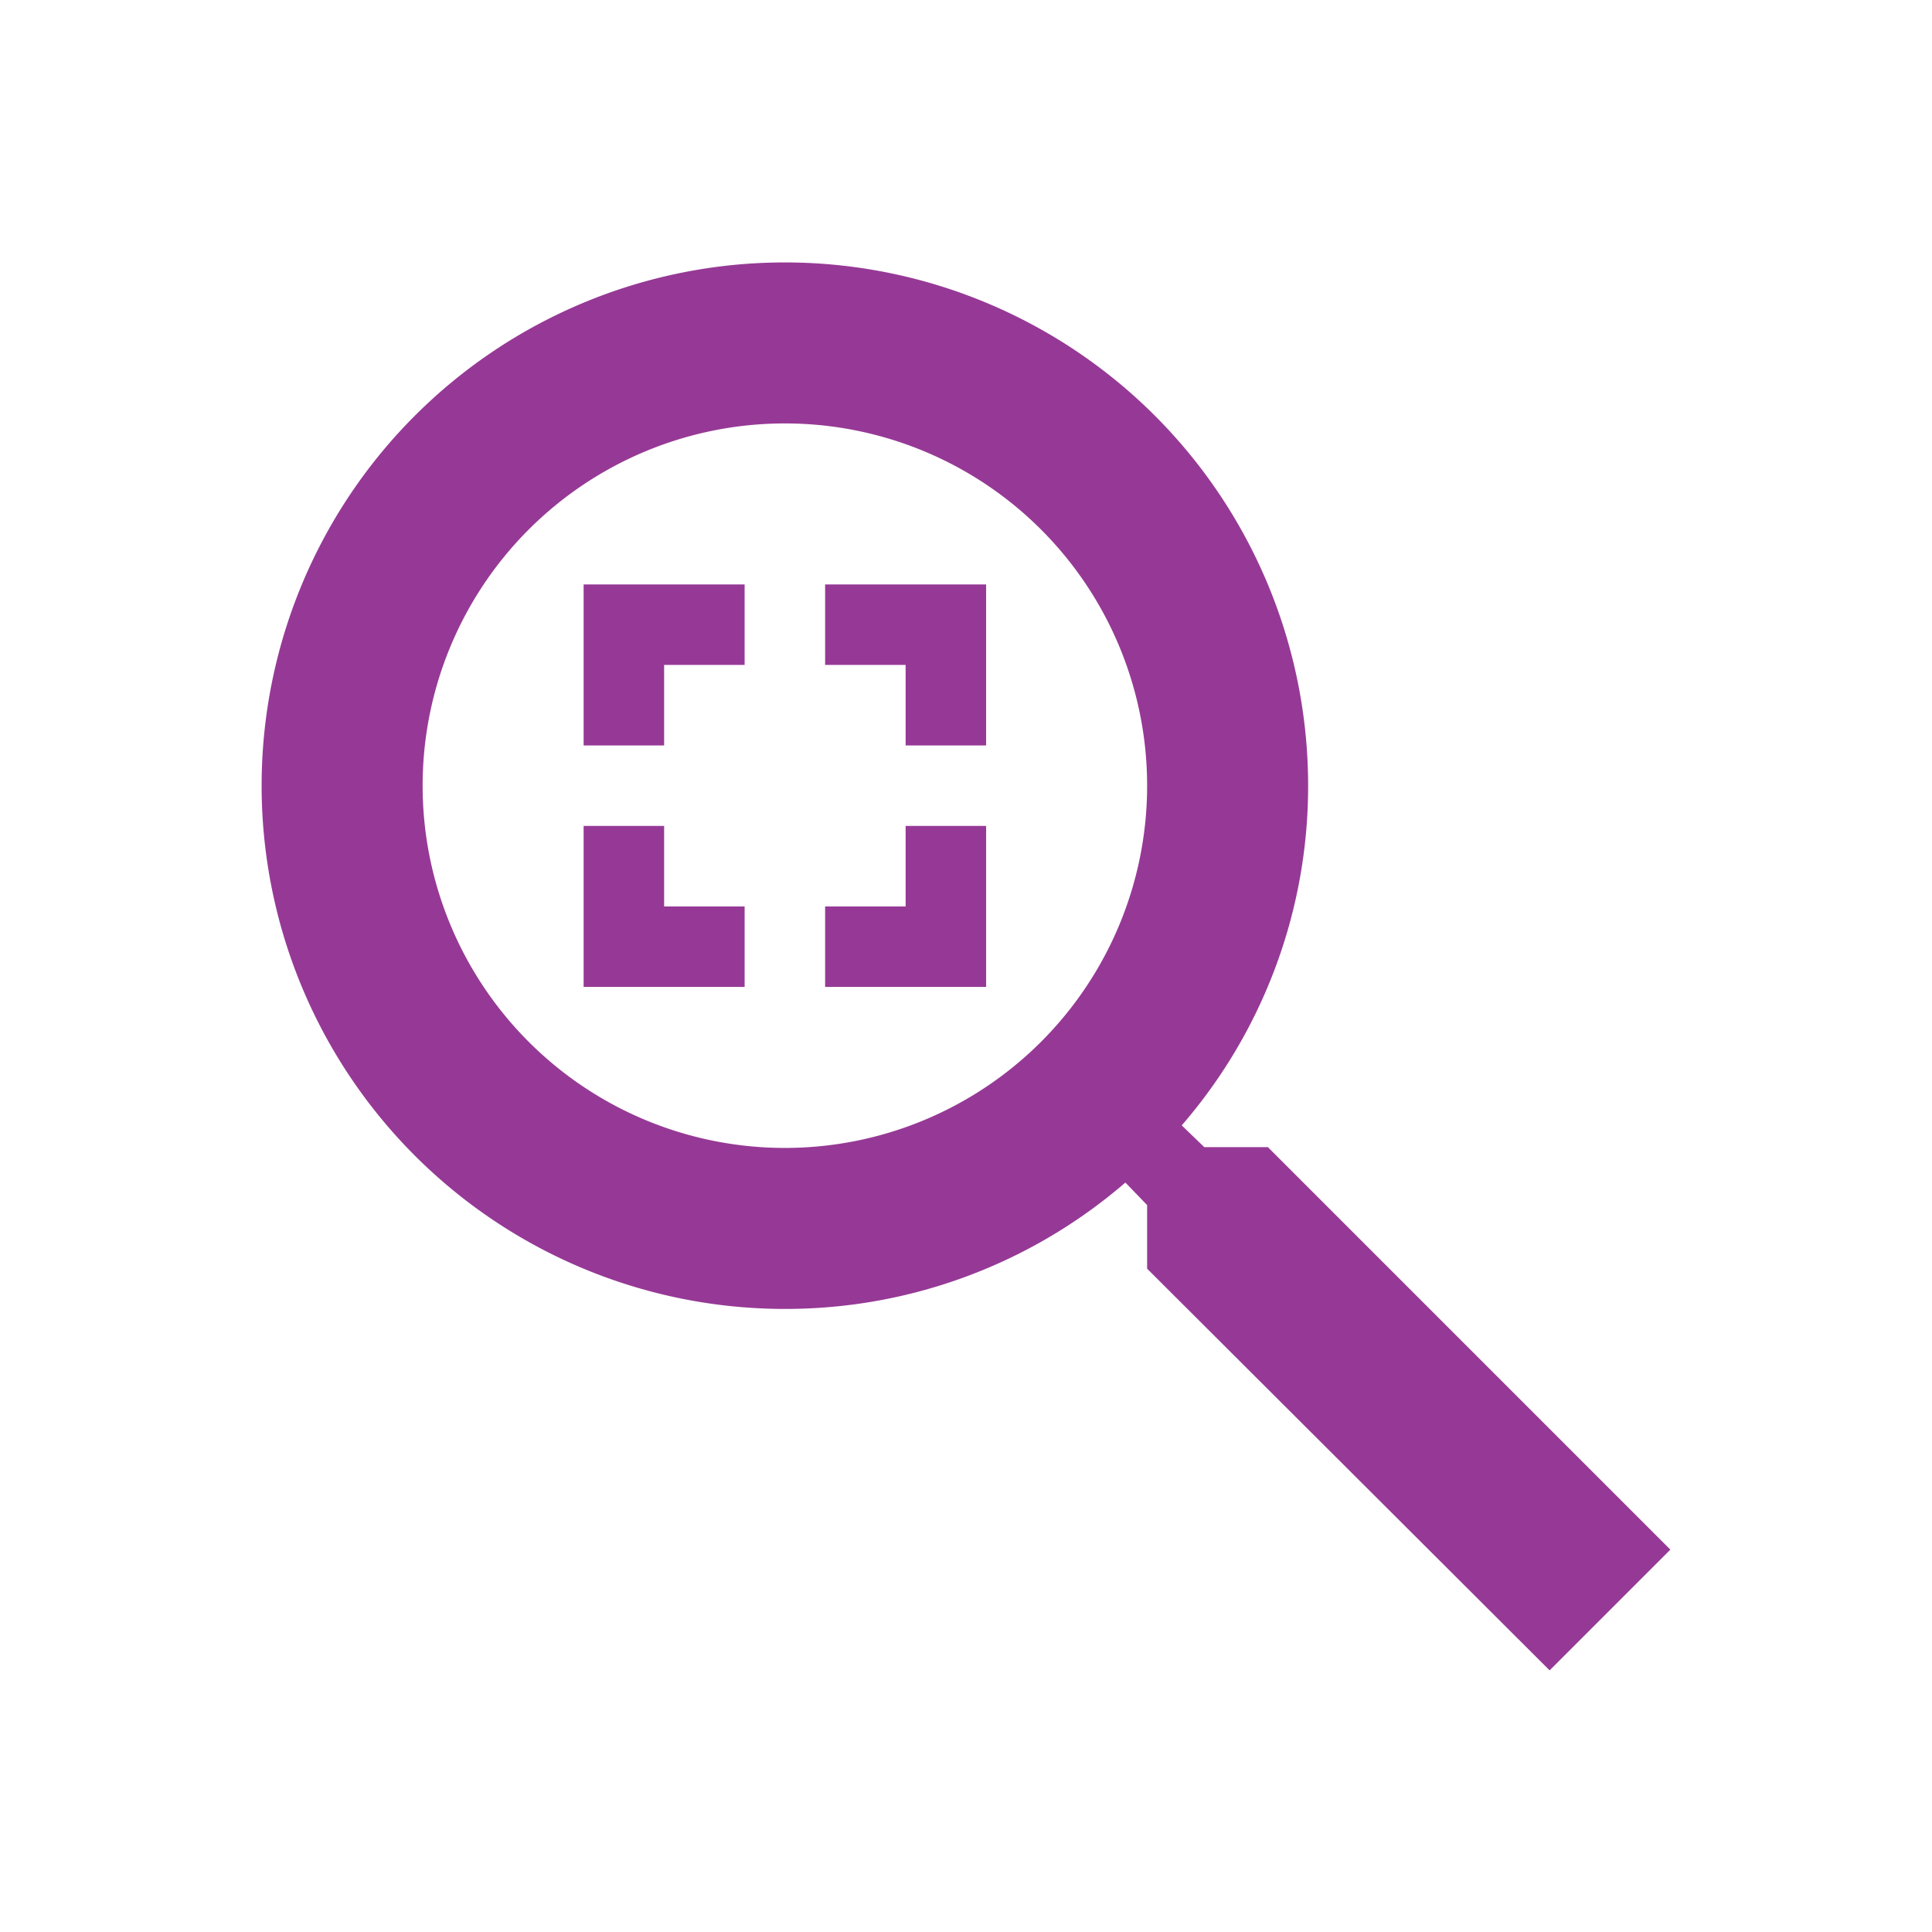 <?xml version="1.0" encoding="UTF-8" standalone="no"?>
<svg
   xmlns:dc="http://purl.org/dc/elements/1.1/"
   xmlns:cc="http://creativecommons.org/ns#"
   xmlns:rdf="http://www.w3.org/1999/02/22-rdf-syntax-ns#"
   xmlns:svg="http://www.w3.org/2000/svg"
   xmlns="http://www.w3.org/2000/svg"
   xmlns:sodipodi="http://sodipodi.sourceforge.net/DTD/sodipodi-0.dtd"
   xmlns:inkscape="http://www.inkscape.org/namespaces/inkscape"
   width="24"
   height="24"
   version="1.1"
   id="svg4"
   sodipodi:docname="zoom-best-fit.svg"
   inkscape:version="0.92.4 (5da689c313, 2019-01-14)">
  <defs
     id="defs8" />
  <sodipodi:namedview
     pagecolor="#ffffff"
     bordercolor="#666666"
     borderopacity="1"
     objecttolerance="10"
     gridtolerance="10"
     guidetolerance="10"
     inkscape:pageopacity="0"
     inkscape:pageshadow="2"
     inkscape:window-width="1078"
     inkscape:window-height="480"
     id="namedview6"
     showgrid="false"
     inkscape:zoom="9.8333333"
     inkscape:cx="-0.81355932"
     inkscape:cy="12"
     inkscape:window-x="0"
     inkscape:window-y="28"
     inkscape:window-maximized="0"
     inkscape:current-layer="svg4" />
  <path
     d="m 7.25,12.26 v -2 h 1 v 1 h 1 v 1 h -2 m 5,0 v -2 h -1 v 1 h -1 v 1 h 2 m 0,-5 v 2 h -1 v -1 h -1 v -1 h 2 m -5,0 v 2 h 1 v -1 h 1 v -1 h -2 m 2.5,-4 a 6.5,6.5 0 1 0 0,13 6.46,6.46 0 0 0 4.23,-1.57 l 0.27,0.28 v 0.79 l 5,4.99 1.5,-1.5 -5,-5 h -0.79 l -0.28,-0.27 a 6.44,6.44 0 0 0 1.57,-4.22 6.5,6.5 0 0 0 -6.5,-6.5 m 0,2 a 4.5,4.5 0 1 1 0,9 4.5,4.5 0 0 1 0,-9 z"
     id="path2"
     inkscape:connector-curvature="0"
     style="fill:#963996" />
</svg>
